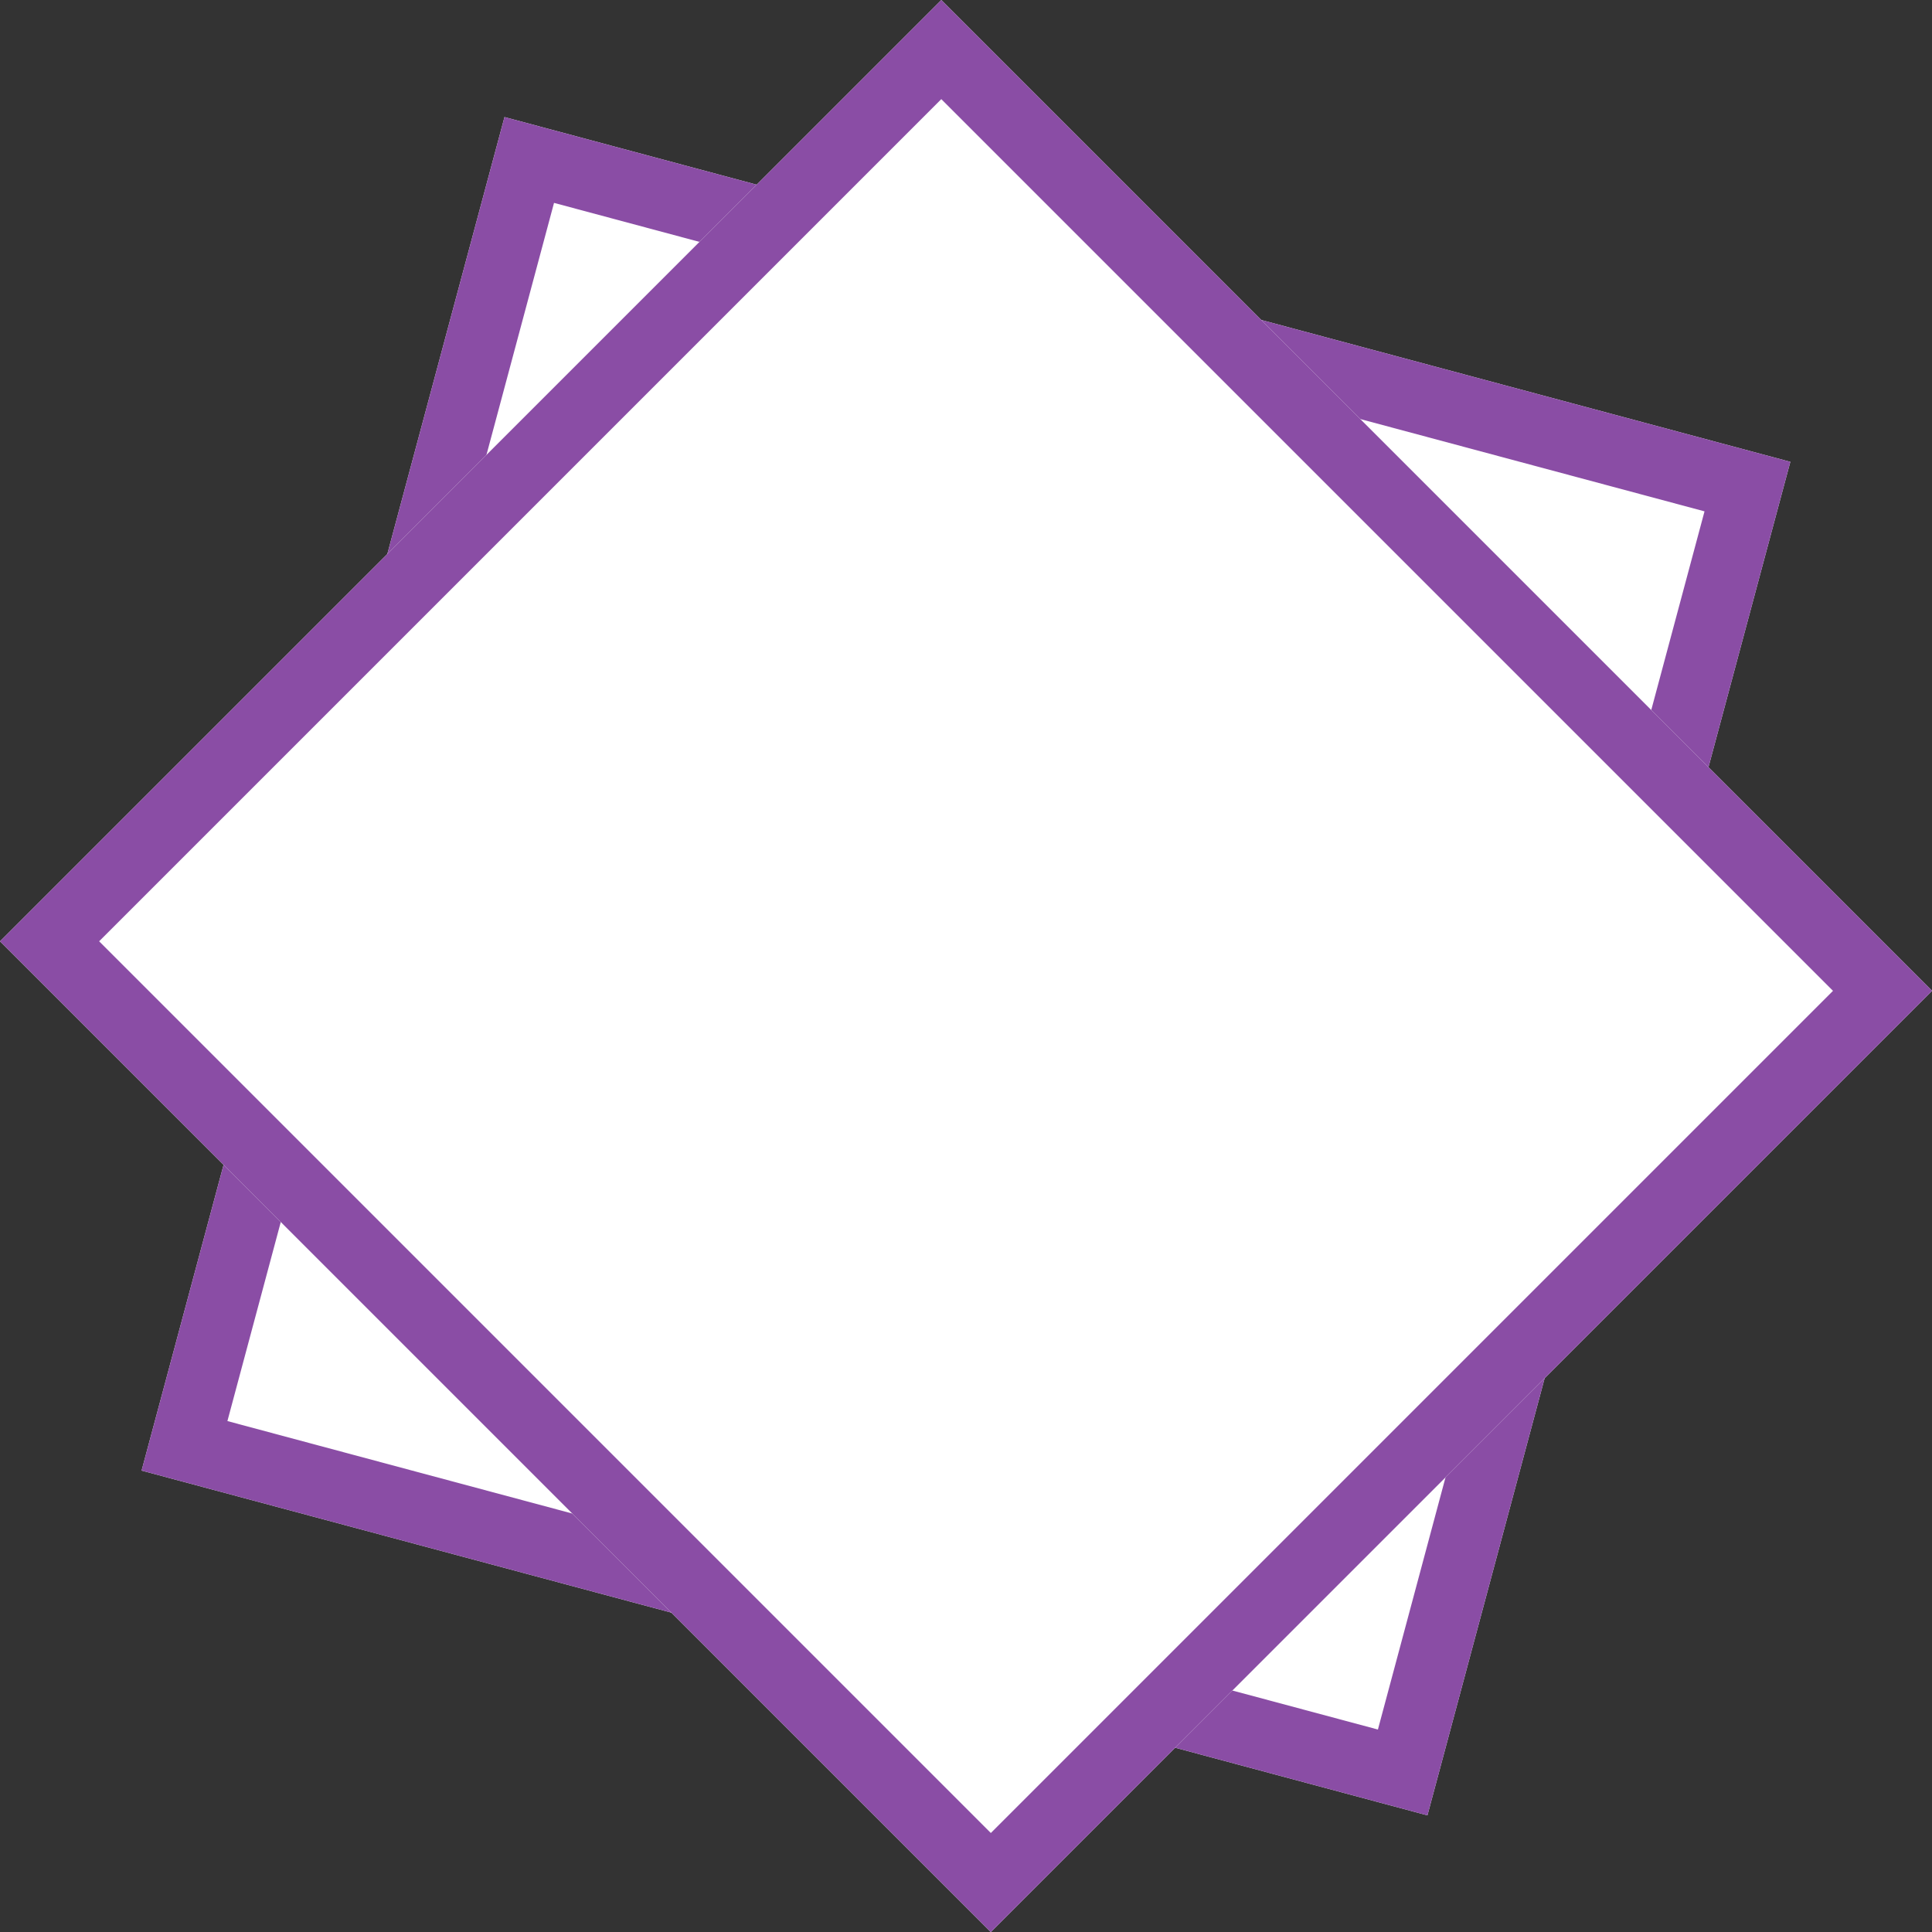 <svg xmlns="http://www.w3.org/2000/svg" width="27.577" height="27.577" viewBox="0 0 27.577 27.577">
  <rect x="0" y="0" width="27.577" height="27.577" fill="#333333" stroke="none"/>
  <defs>
    <style>
      .cls-1 {
        fill: #fff;
        stroke: #8a4da5;
      }

      .cls-2 {
        stroke: none;
      }

      .cls-3 {
        fill: none;
      }
    </style>
  </defs>
  <g id="グループ_80" data-name="グループ 80" transform="translate(-123.711 -6014.211)">
    <g id="長方形_61" data-name="長方形 61" class="cls-1" transform="matrix(0.966, 0.259, -0.259, 0.966, 130.912, 6015.882)">
      <rect class="cls-2" width="19" height="20"/>
      <rect class="cls-3" x="0.5" y="0.5" width="18" height="19"/>
    </g>
    <g id="長方形_63" data-name="長方形 63" class="cls-1" transform="translate(151.289 6028.354) rotate(135)">
      <rect class="cls-2" width="19" height="20"/>
      <rect class="cls-3" x="0.5" y="0.5" width="18" height="19"/>
    </g>
  </g>
</svg>
